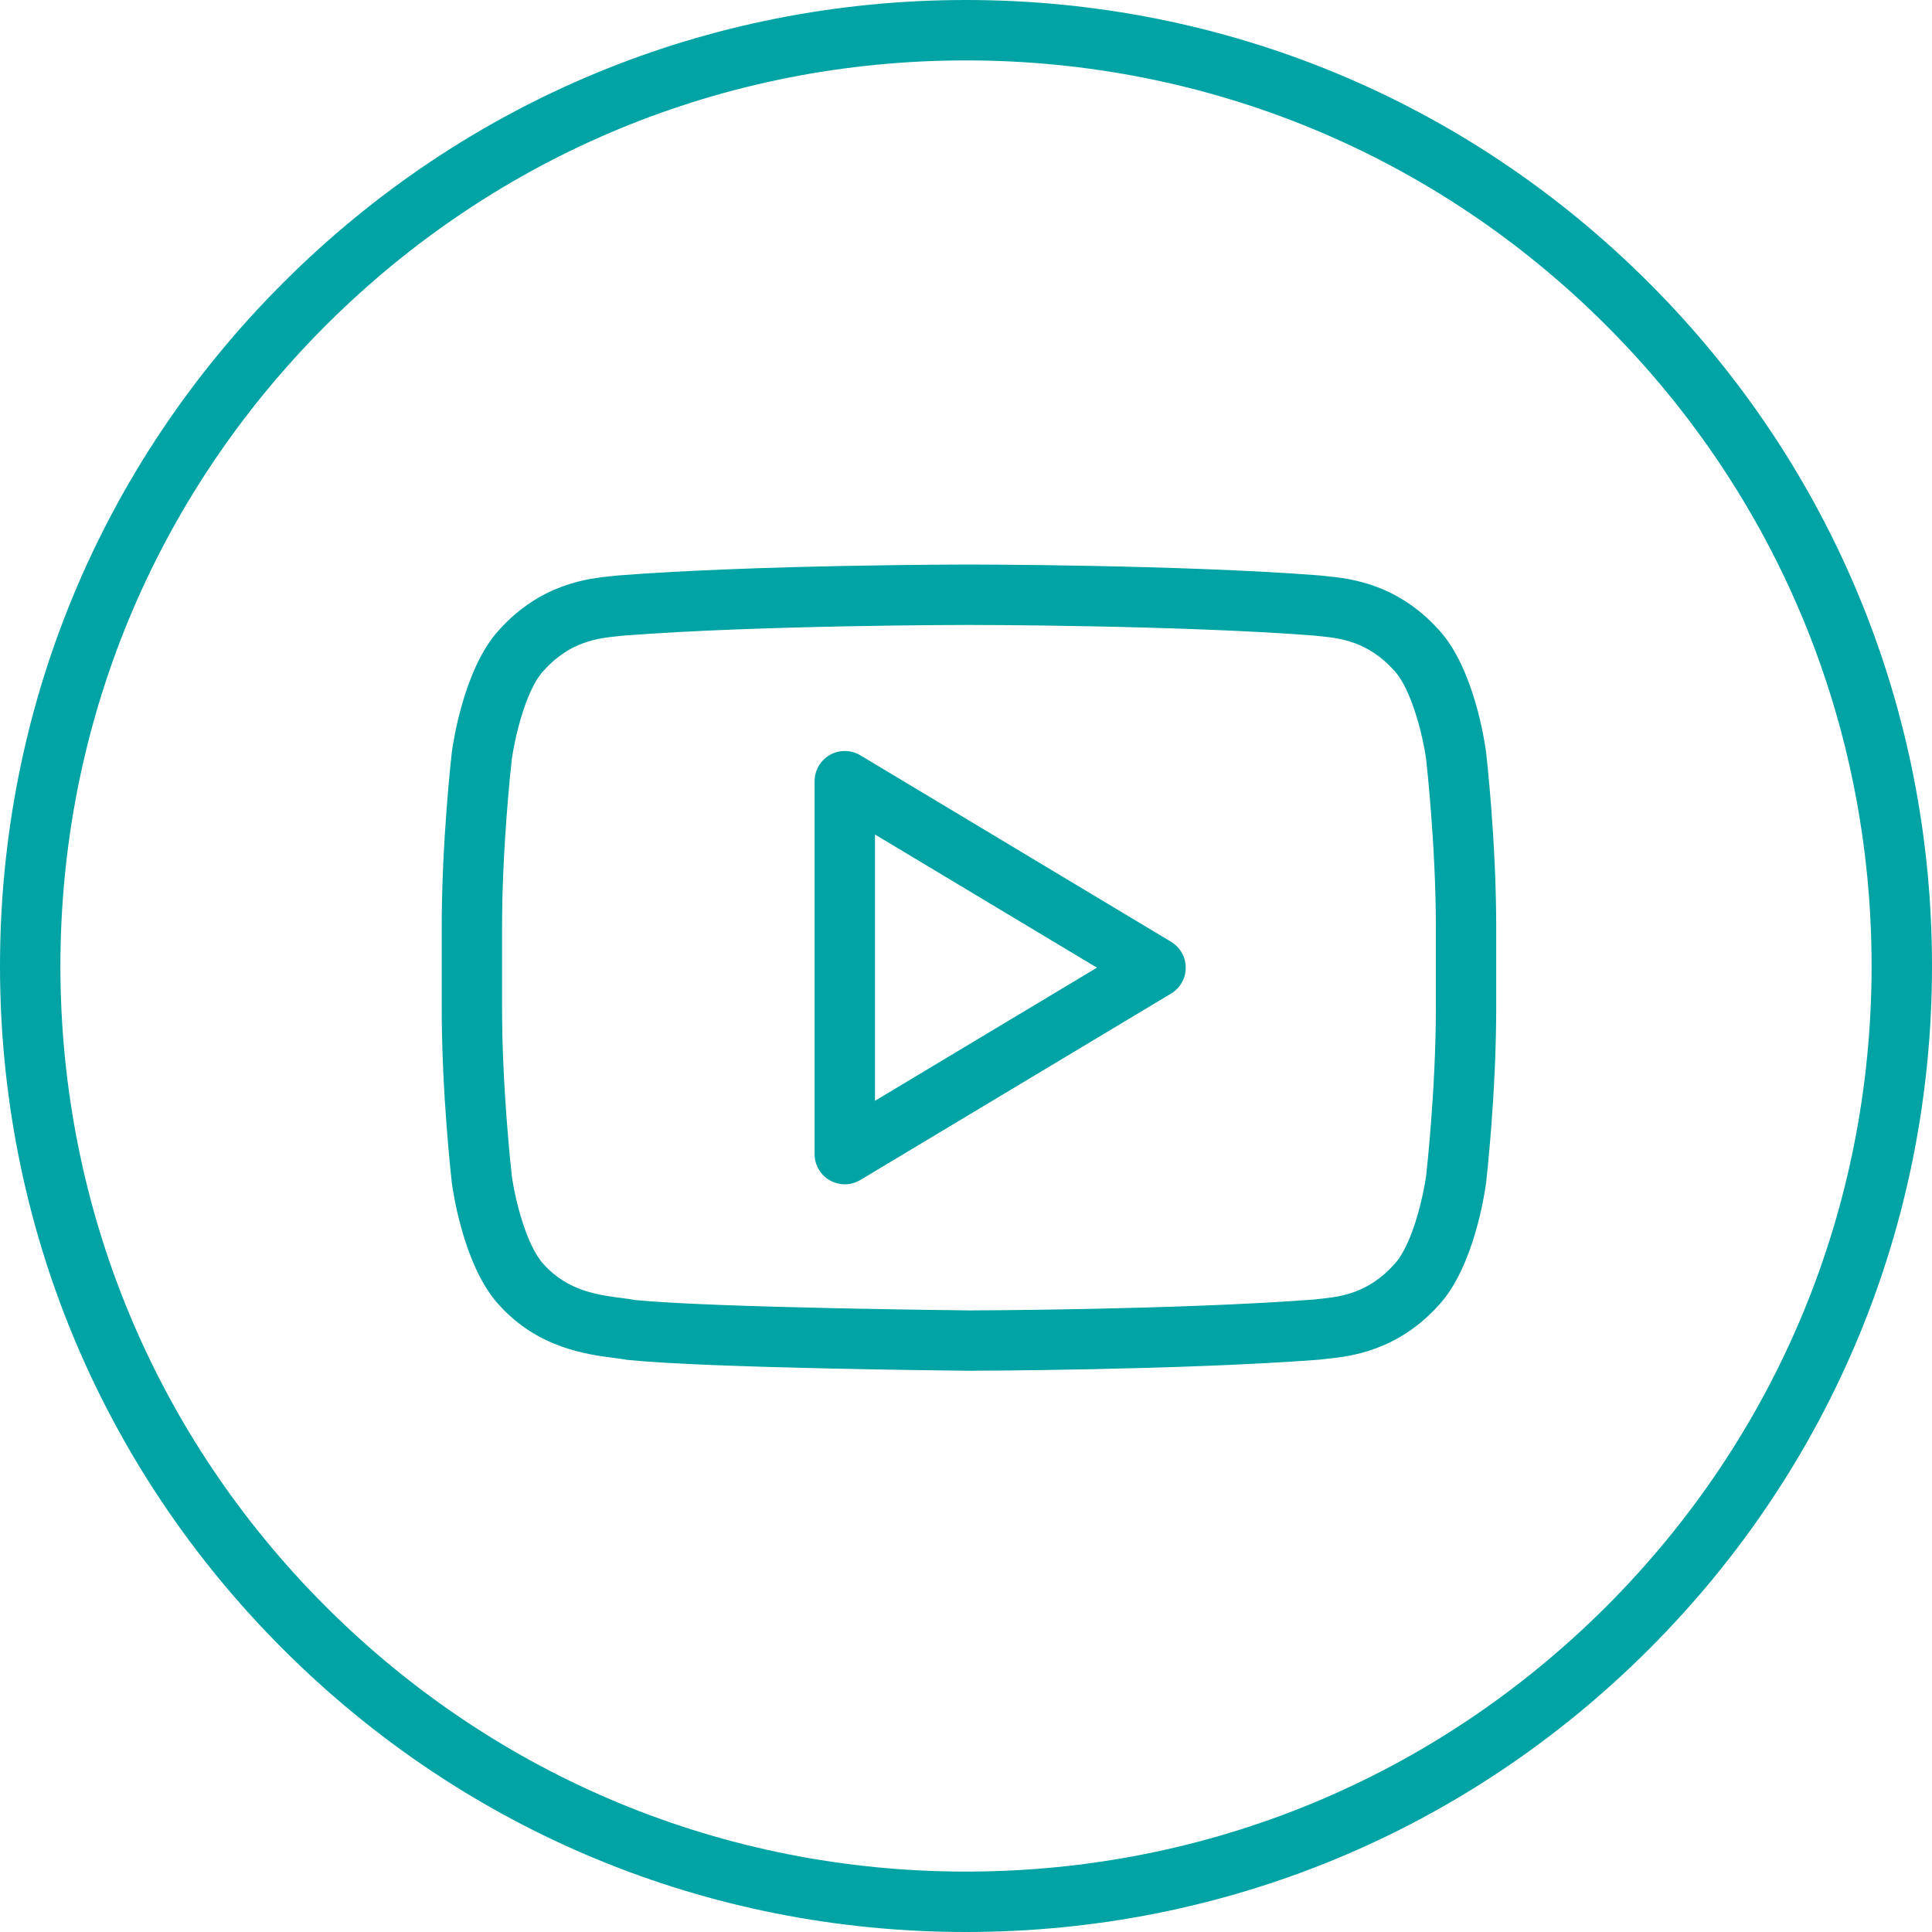 <svg width="30" height="30" viewBox="0 0 30 30" fill="none" xmlns="http://www.w3.org/2000/svg">
<g clip-path="url(#clip0_3051_38)">
<path d="M25.607 4.394C22.774 1.56 19.007 0 15 0C10.994 0 7.227 1.56 4.394 4.394C1.56 7.227 0 10.994 0 15C0 19.007 1.56 22.774 4.394 25.607C7.227 28.44 10.993 30 15 30C19.007 30 22.774 28.44 25.607 25.607C28.44 22.774 30 19.007 30 15C30 10.993 28.44 7.227 25.607 4.394ZM24.944 24.944C22.288 27.6 18.756 29.062 15 29.062C11.244 29.062 7.712 27.6 5.056 24.944C2.4 22.288 0.938 18.757 0.938 15C0.938 11.244 2.4 7.713 5.056 5.056C7.713 2.4 11.244 0.938 15 0.938C18.756 0.938 22.288 2.4 24.944 5.056C27.6 7.713 29.062 11.244 29.062 15C29.062 18.757 27.6 22.288 24.944 24.944Z" fill="#01A3A4"/>
<path d="M23.075 11.672C23.058 11.541 22.89 10.376 22.344 9.783C21.692 9.057 20.95 8.982 20.593 8.946C20.562 8.943 20.533 8.94 20.508 8.937C20.501 8.936 20.494 8.936 20.487 8.935C18.333 8.768 15.082 8.766 15.05 8.766H15.042C15.01 8.766 11.759 8.768 9.606 8.935C9.599 8.936 9.592 8.936 9.585 8.937C9.559 8.94 9.53 8.943 9.499 8.946C9.143 8.982 8.401 9.057 7.749 9.783C7.203 10.376 7.035 11.541 7.017 11.672C7.017 11.675 7.017 11.678 7.016 11.68C7.01 11.736 6.859 13.055 6.859 14.399V15.648C6.859 16.992 7.01 18.311 7.016 18.367C7.017 18.369 7.017 18.372 7.017 18.374C7.035 18.506 7.203 19.67 7.749 20.263C8.353 20.934 9.117 21.032 9.528 21.085C9.6 21.094 9.663 21.102 9.706 21.11C9.72 21.113 9.735 21.116 9.75 21.117C10.992 21.244 14.877 21.284 15.047 21.285C15.08 21.285 18.333 21.277 20.486 21.113C20.494 21.112 20.502 21.111 20.51 21.11C20.536 21.107 20.566 21.104 20.598 21.1C20.954 21.063 21.694 20.986 22.344 20.263C22.889 19.671 23.058 18.506 23.075 18.375C23.075 18.373 23.076 18.37 23.076 18.367C23.082 18.312 23.233 16.993 23.233 15.648V14.399C23.233 13.055 23.082 11.736 23.076 11.68C23.076 11.678 23.075 11.675 23.075 11.672ZM22.296 15.648C22.296 16.902 22.154 18.176 22.145 18.256C22.11 18.516 21.946 19.312 21.653 19.629C21.651 19.631 21.649 19.633 21.648 19.634C21.239 20.091 20.795 20.137 20.501 20.168C20.465 20.172 20.433 20.175 20.403 20.179C18.285 20.34 15.077 20.348 15.051 20.348C15.011 20.347 11.088 20.308 9.865 20.187C9.797 20.174 9.724 20.165 9.648 20.155C9.296 20.11 8.816 20.048 8.444 19.634C8.442 19.632 8.441 19.63 8.439 19.628C8.178 19.347 7.999 18.638 7.947 18.255C7.938 18.173 7.796 16.901 7.796 15.648V14.399C7.796 13.145 7.938 11.871 7.947 11.792C7.982 11.531 8.146 10.734 8.439 10.417C8.441 10.415 8.443 10.413 8.444 10.412C8.855 9.954 9.299 9.909 9.594 9.879C9.628 9.876 9.659 9.872 9.688 9.869C11.805 9.706 15.01 9.704 15.042 9.704H15.049C15.082 9.704 18.287 9.706 20.404 9.869C20.433 9.872 20.465 9.876 20.498 9.879C20.793 9.909 21.238 9.954 21.648 10.412C21.649 10.413 21.651 10.415 21.653 10.417C21.913 10.699 22.093 11.408 22.145 11.792C22.154 11.874 22.296 13.146 22.296 14.399L22.296 15.648Z" fill="#01A3A4"/>
<path d="M18.185 14.624L13.359 11.728C13.214 11.642 13.034 11.639 12.887 11.722C12.74 11.806 12.649 11.961 12.649 12.13V17.921C12.649 18.09 12.74 18.246 12.887 18.329C12.959 18.369 13.038 18.39 13.118 18.39C13.201 18.39 13.285 18.367 13.359 18.323L18.185 15.428C18.326 15.343 18.412 15.19 18.412 15.026C18.412 14.861 18.326 14.709 18.185 14.624ZM13.587 17.093V12.958L17.033 15.026L13.587 17.093Z" fill="#01A3A4"/>
</g>
<defs>
<clipPath id="clip0_3051_38">
<rect width="30" height="30" fill="white"/>
</clipPath>
</defs>
</svg>
